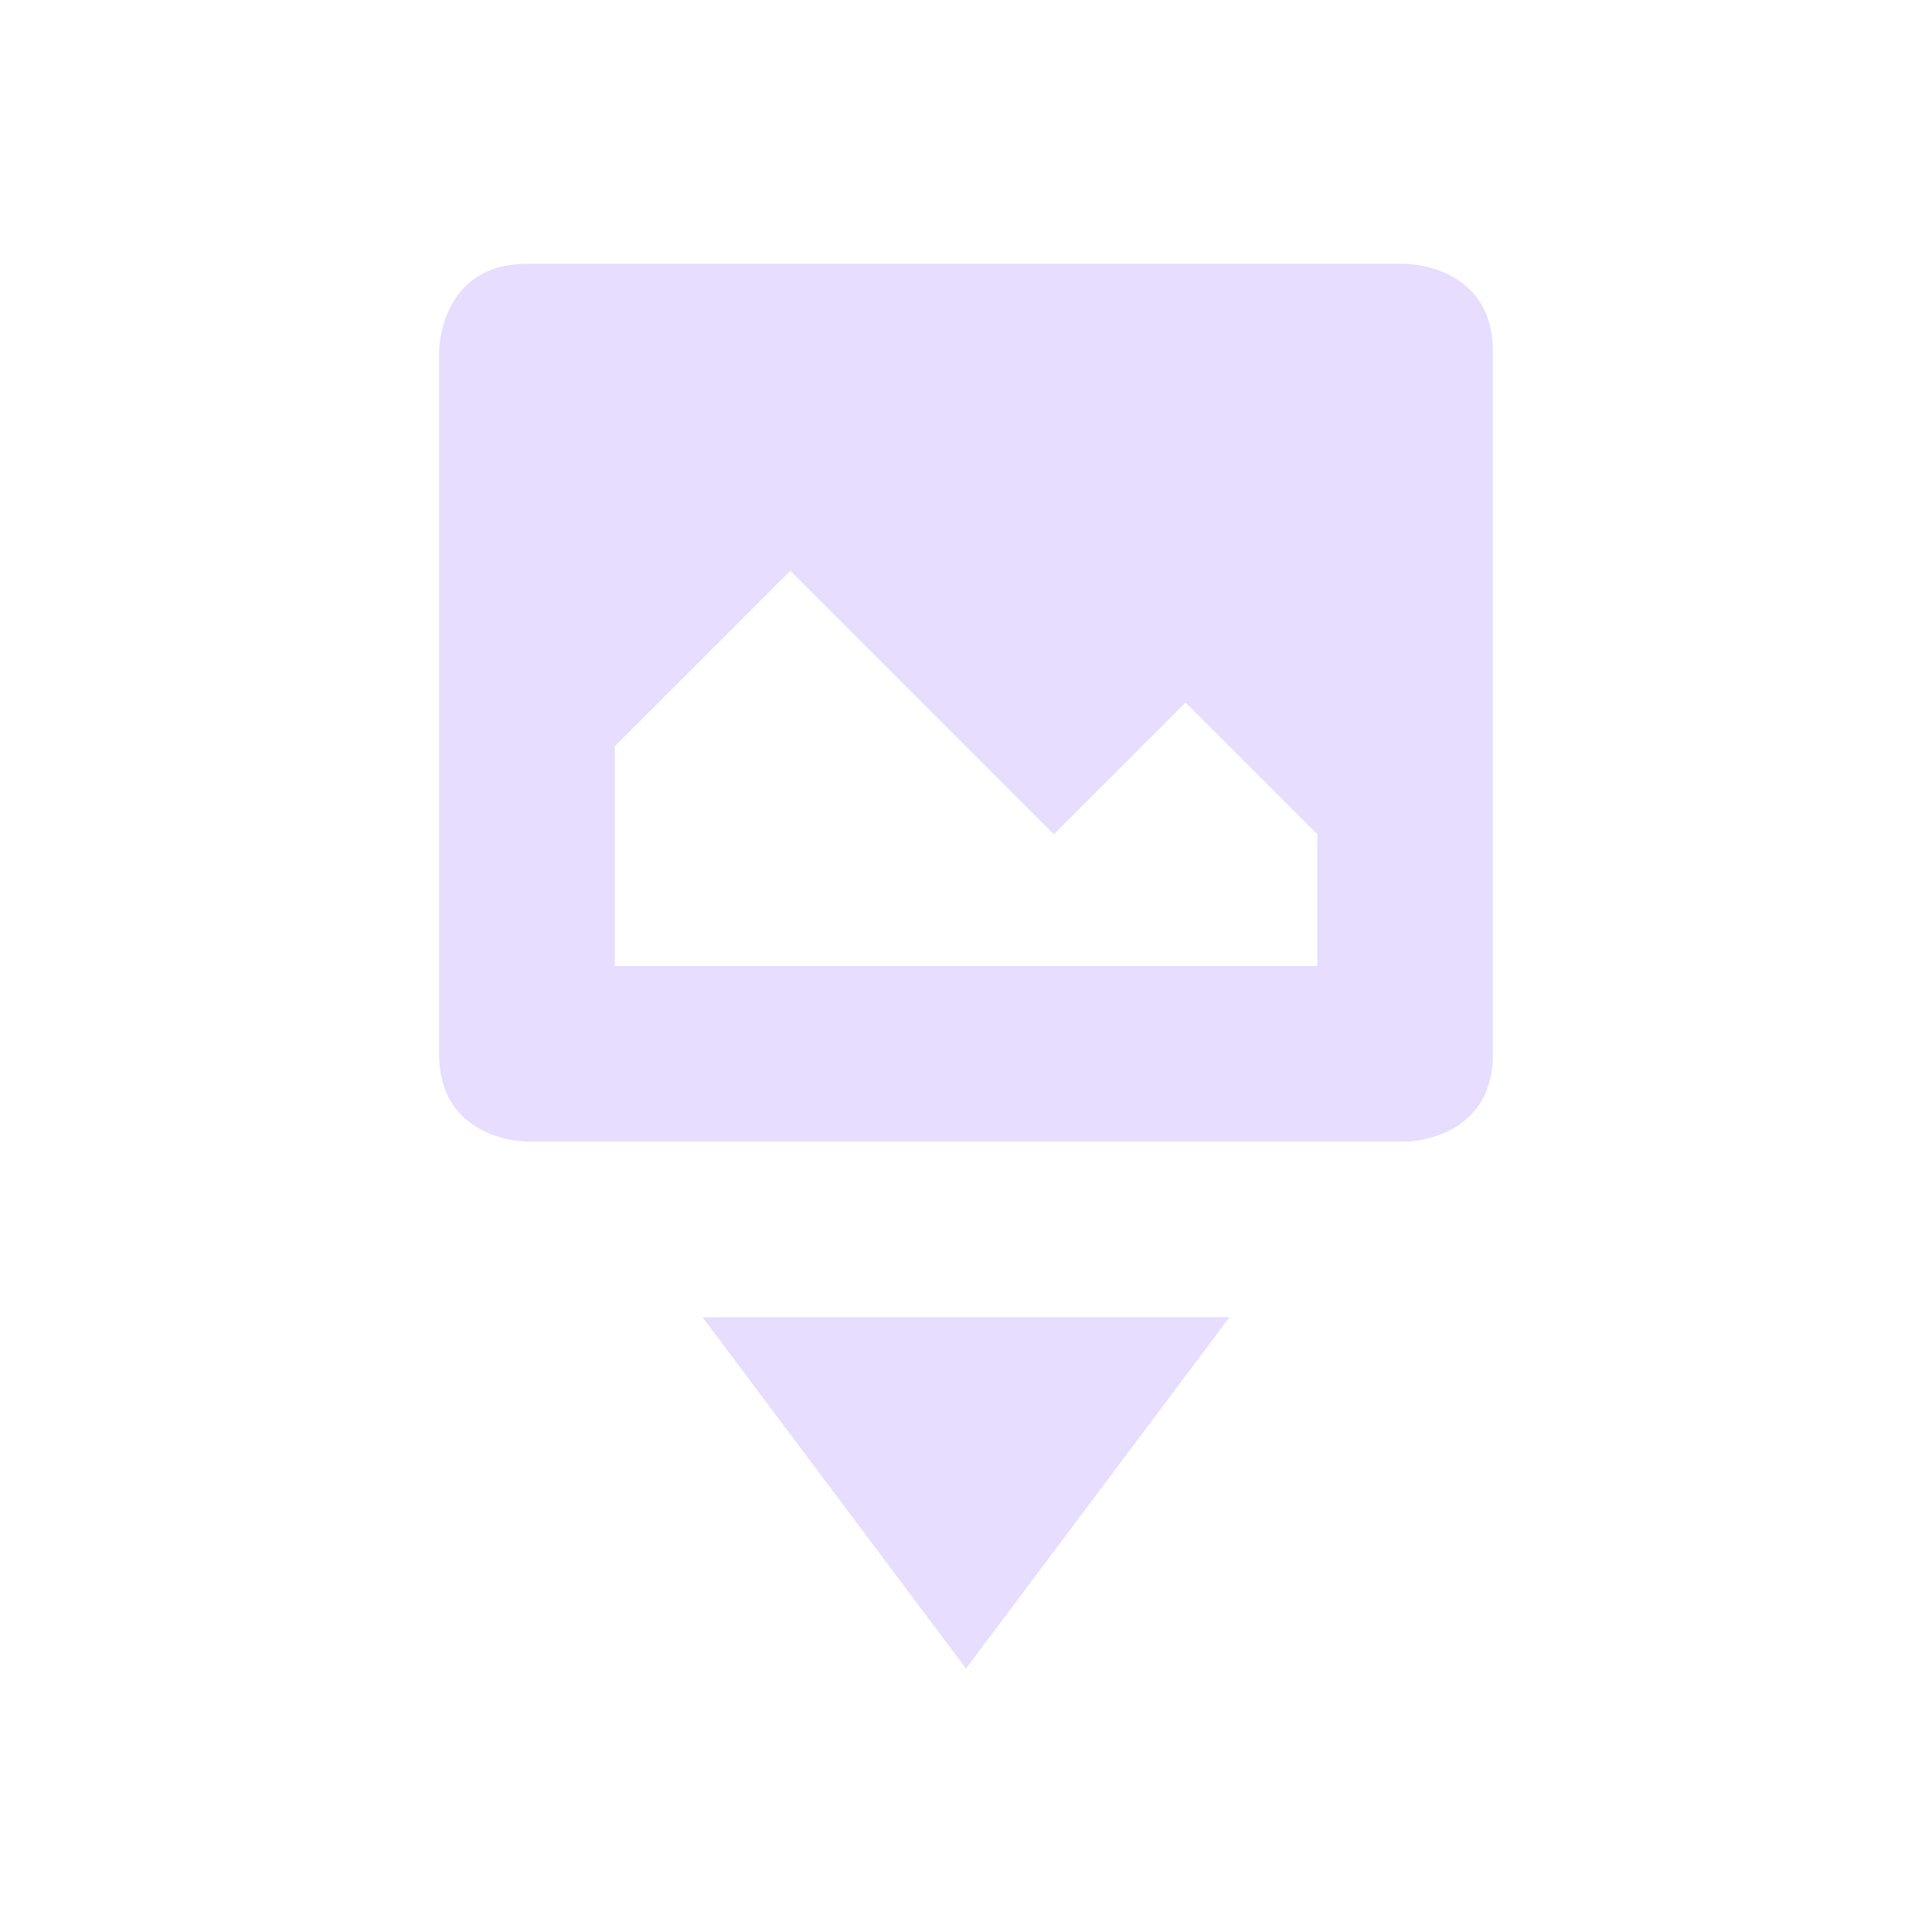 <svg height="22" viewBox="0 0 22 22" width="22" xmlns="http://www.w3.org/2000/svg">
  <path d="m3 .004c-1 0-1 1-1 1v7.996c0 1 1 1 1 1h10s1 0 1-1v-7.996c-0-1-1-1-1-1zm3 3.496 3 3 1.5-1.5 1.5 1.5v1.5h-8v-2.5zm-1 8.5 3 4 3-4z" fill="#e6ddff" transform="translate(3 3)"/>
</svg>
